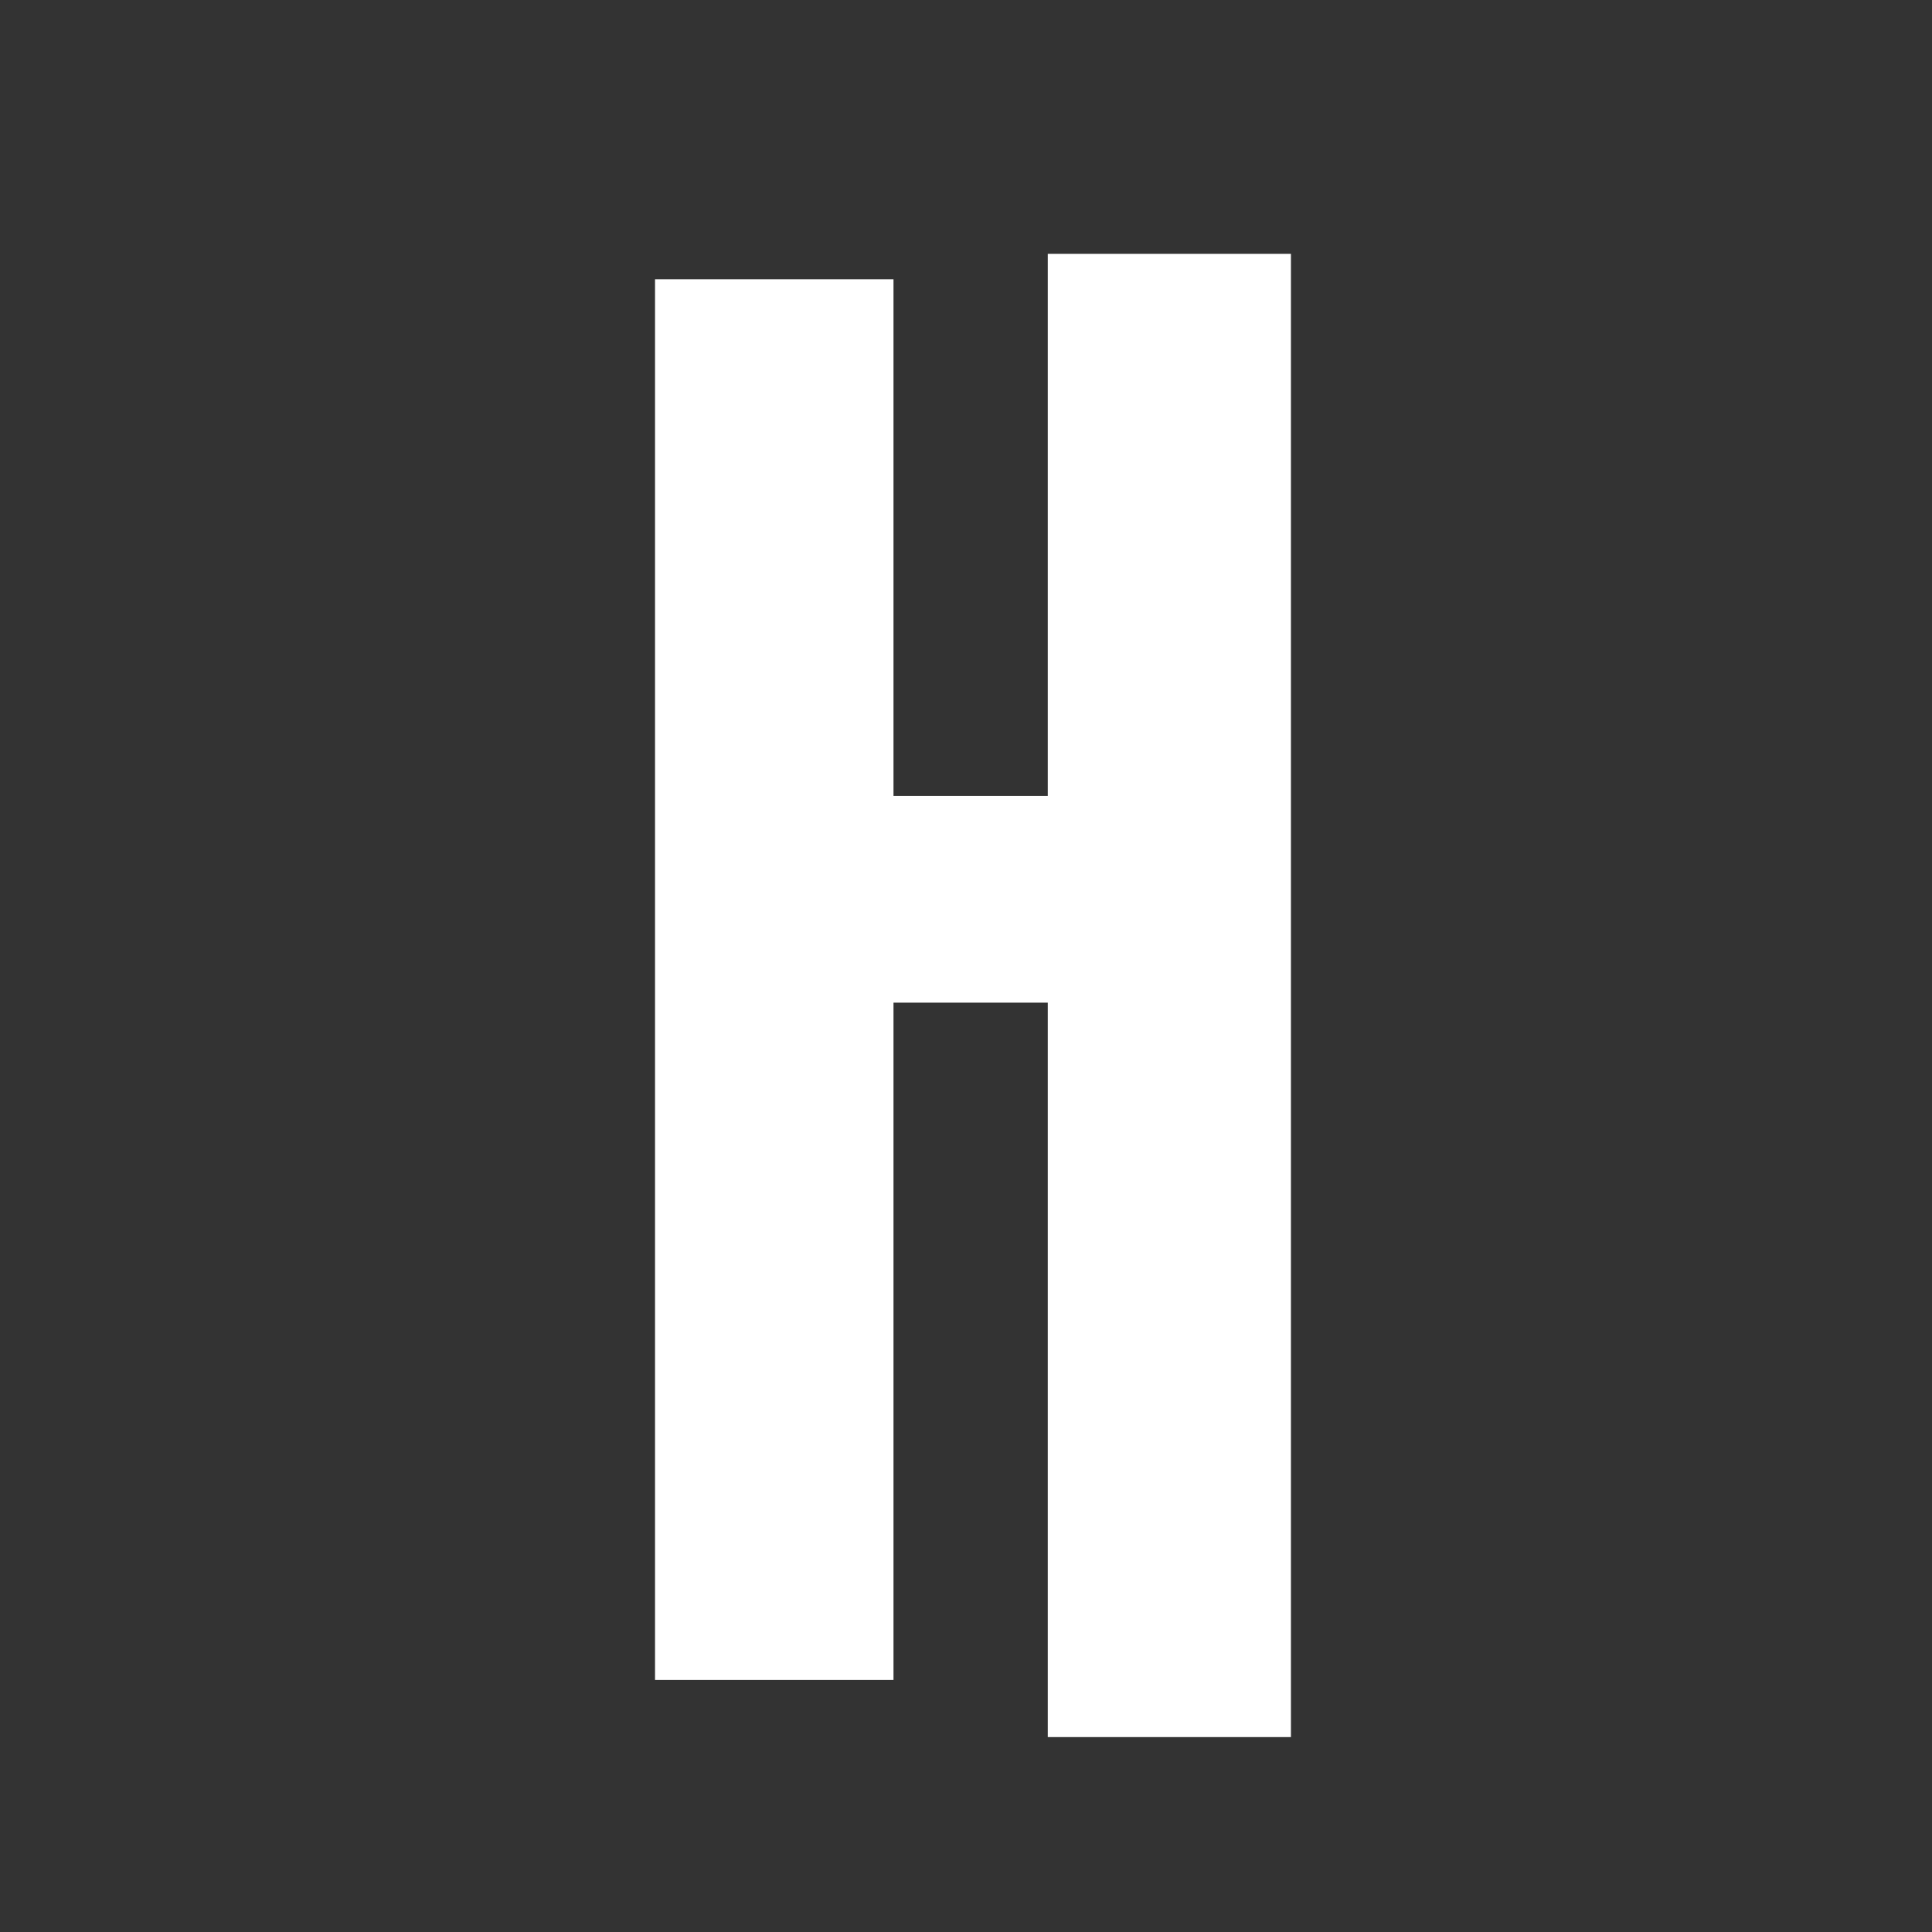 <?xml version="1.0" encoding="UTF-8"?>
<svg id="_레이어_1" data-name="레이어 1" xmlns="http://www.w3.org/2000/svg" viewBox="0 0 700 700">
  <rect x="0" y="0" width="700" height="700" fill="#333333" stroke="none"/>
  <defs>
    <style>
      .cls-1 {
        fill: #fff;
      }
    </style>
  </defs>
  <path class="cls-1" d="m467.73,91.98v537.4h-88.1v-266.1h-55.9v245.4h-86.4V101.18h86.4v187.2h55.9V91.98h88.1Z"/>
</svg>